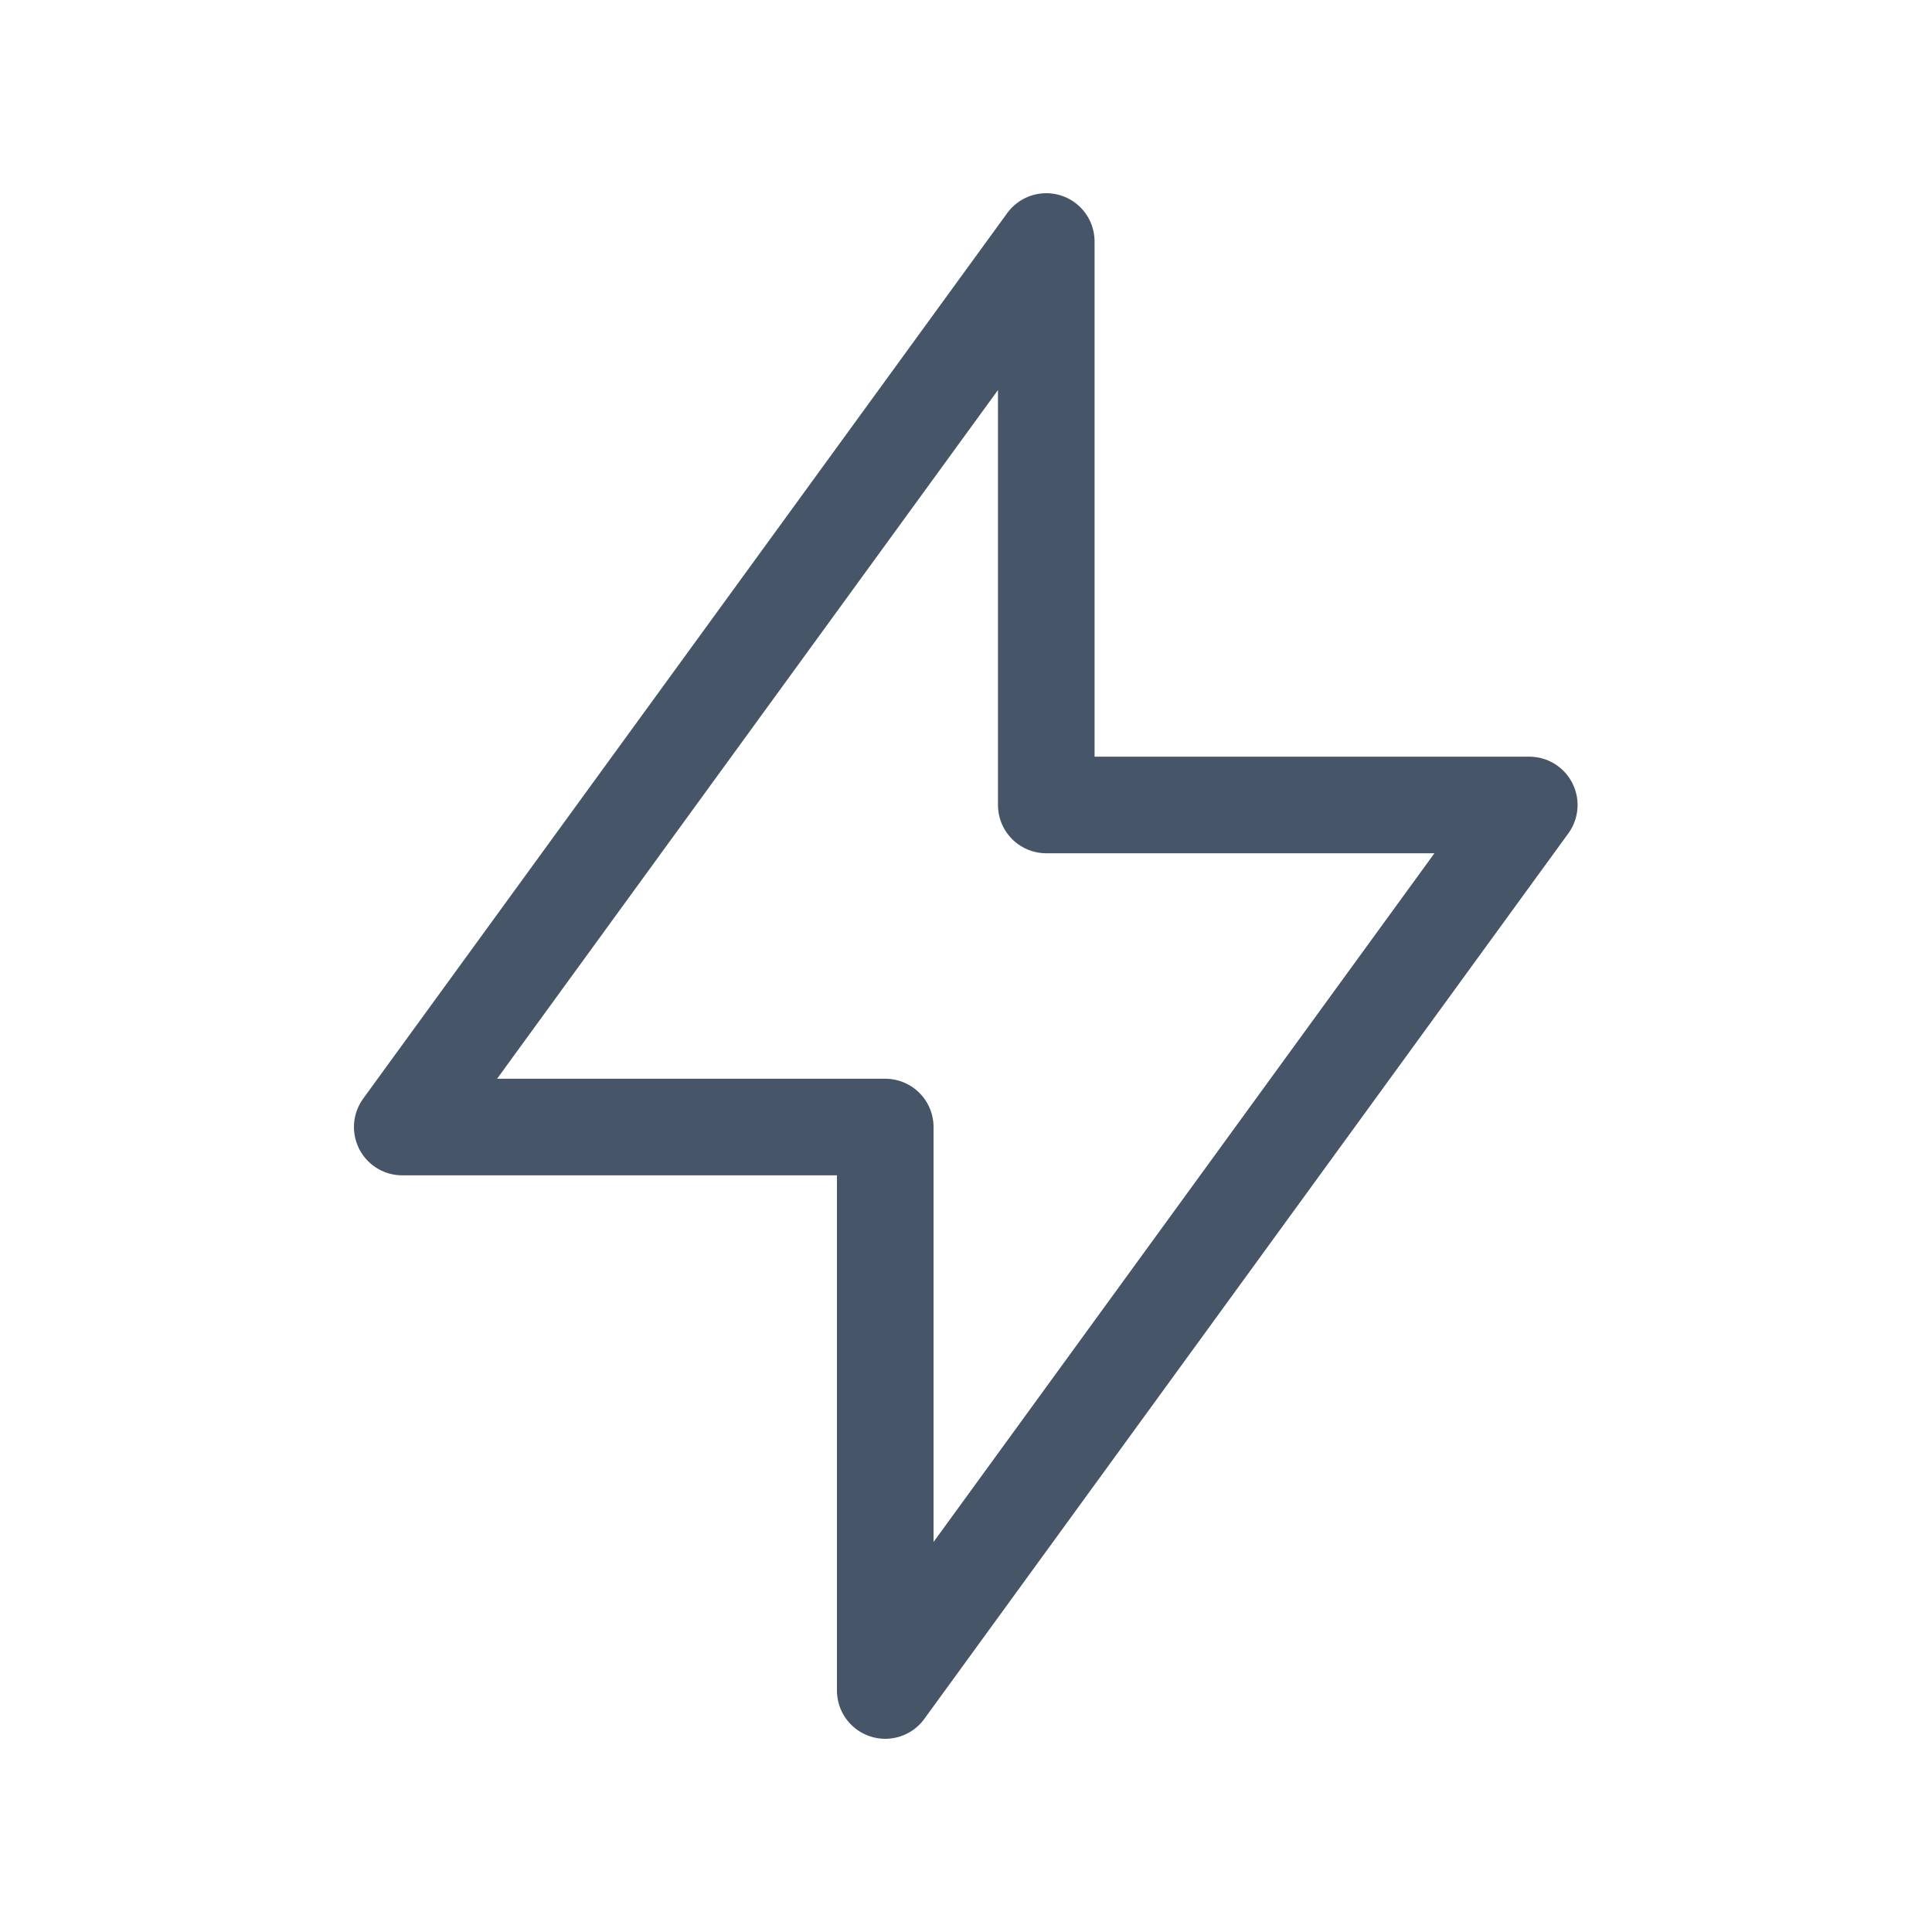 <svg width="20" height="20" viewBox="0 0 20 20" fill="none" xmlns="http://www.w3.org/2000/svg">
<g clip-path="url(#clip0_699_14207)">
<path d="M10.831 2.5V8.333H15.831L9.164 17.5V11.667H4.164L10.831 2.5Z" stroke="#475569" stroke-linecap="round" stroke-linejoin="round"/>
</g>
<defs>
<clipPath id="clip0_699_14207">
<rect width="20" height="20" fill="white"/>
</clipPath>
</defs>
</svg>
